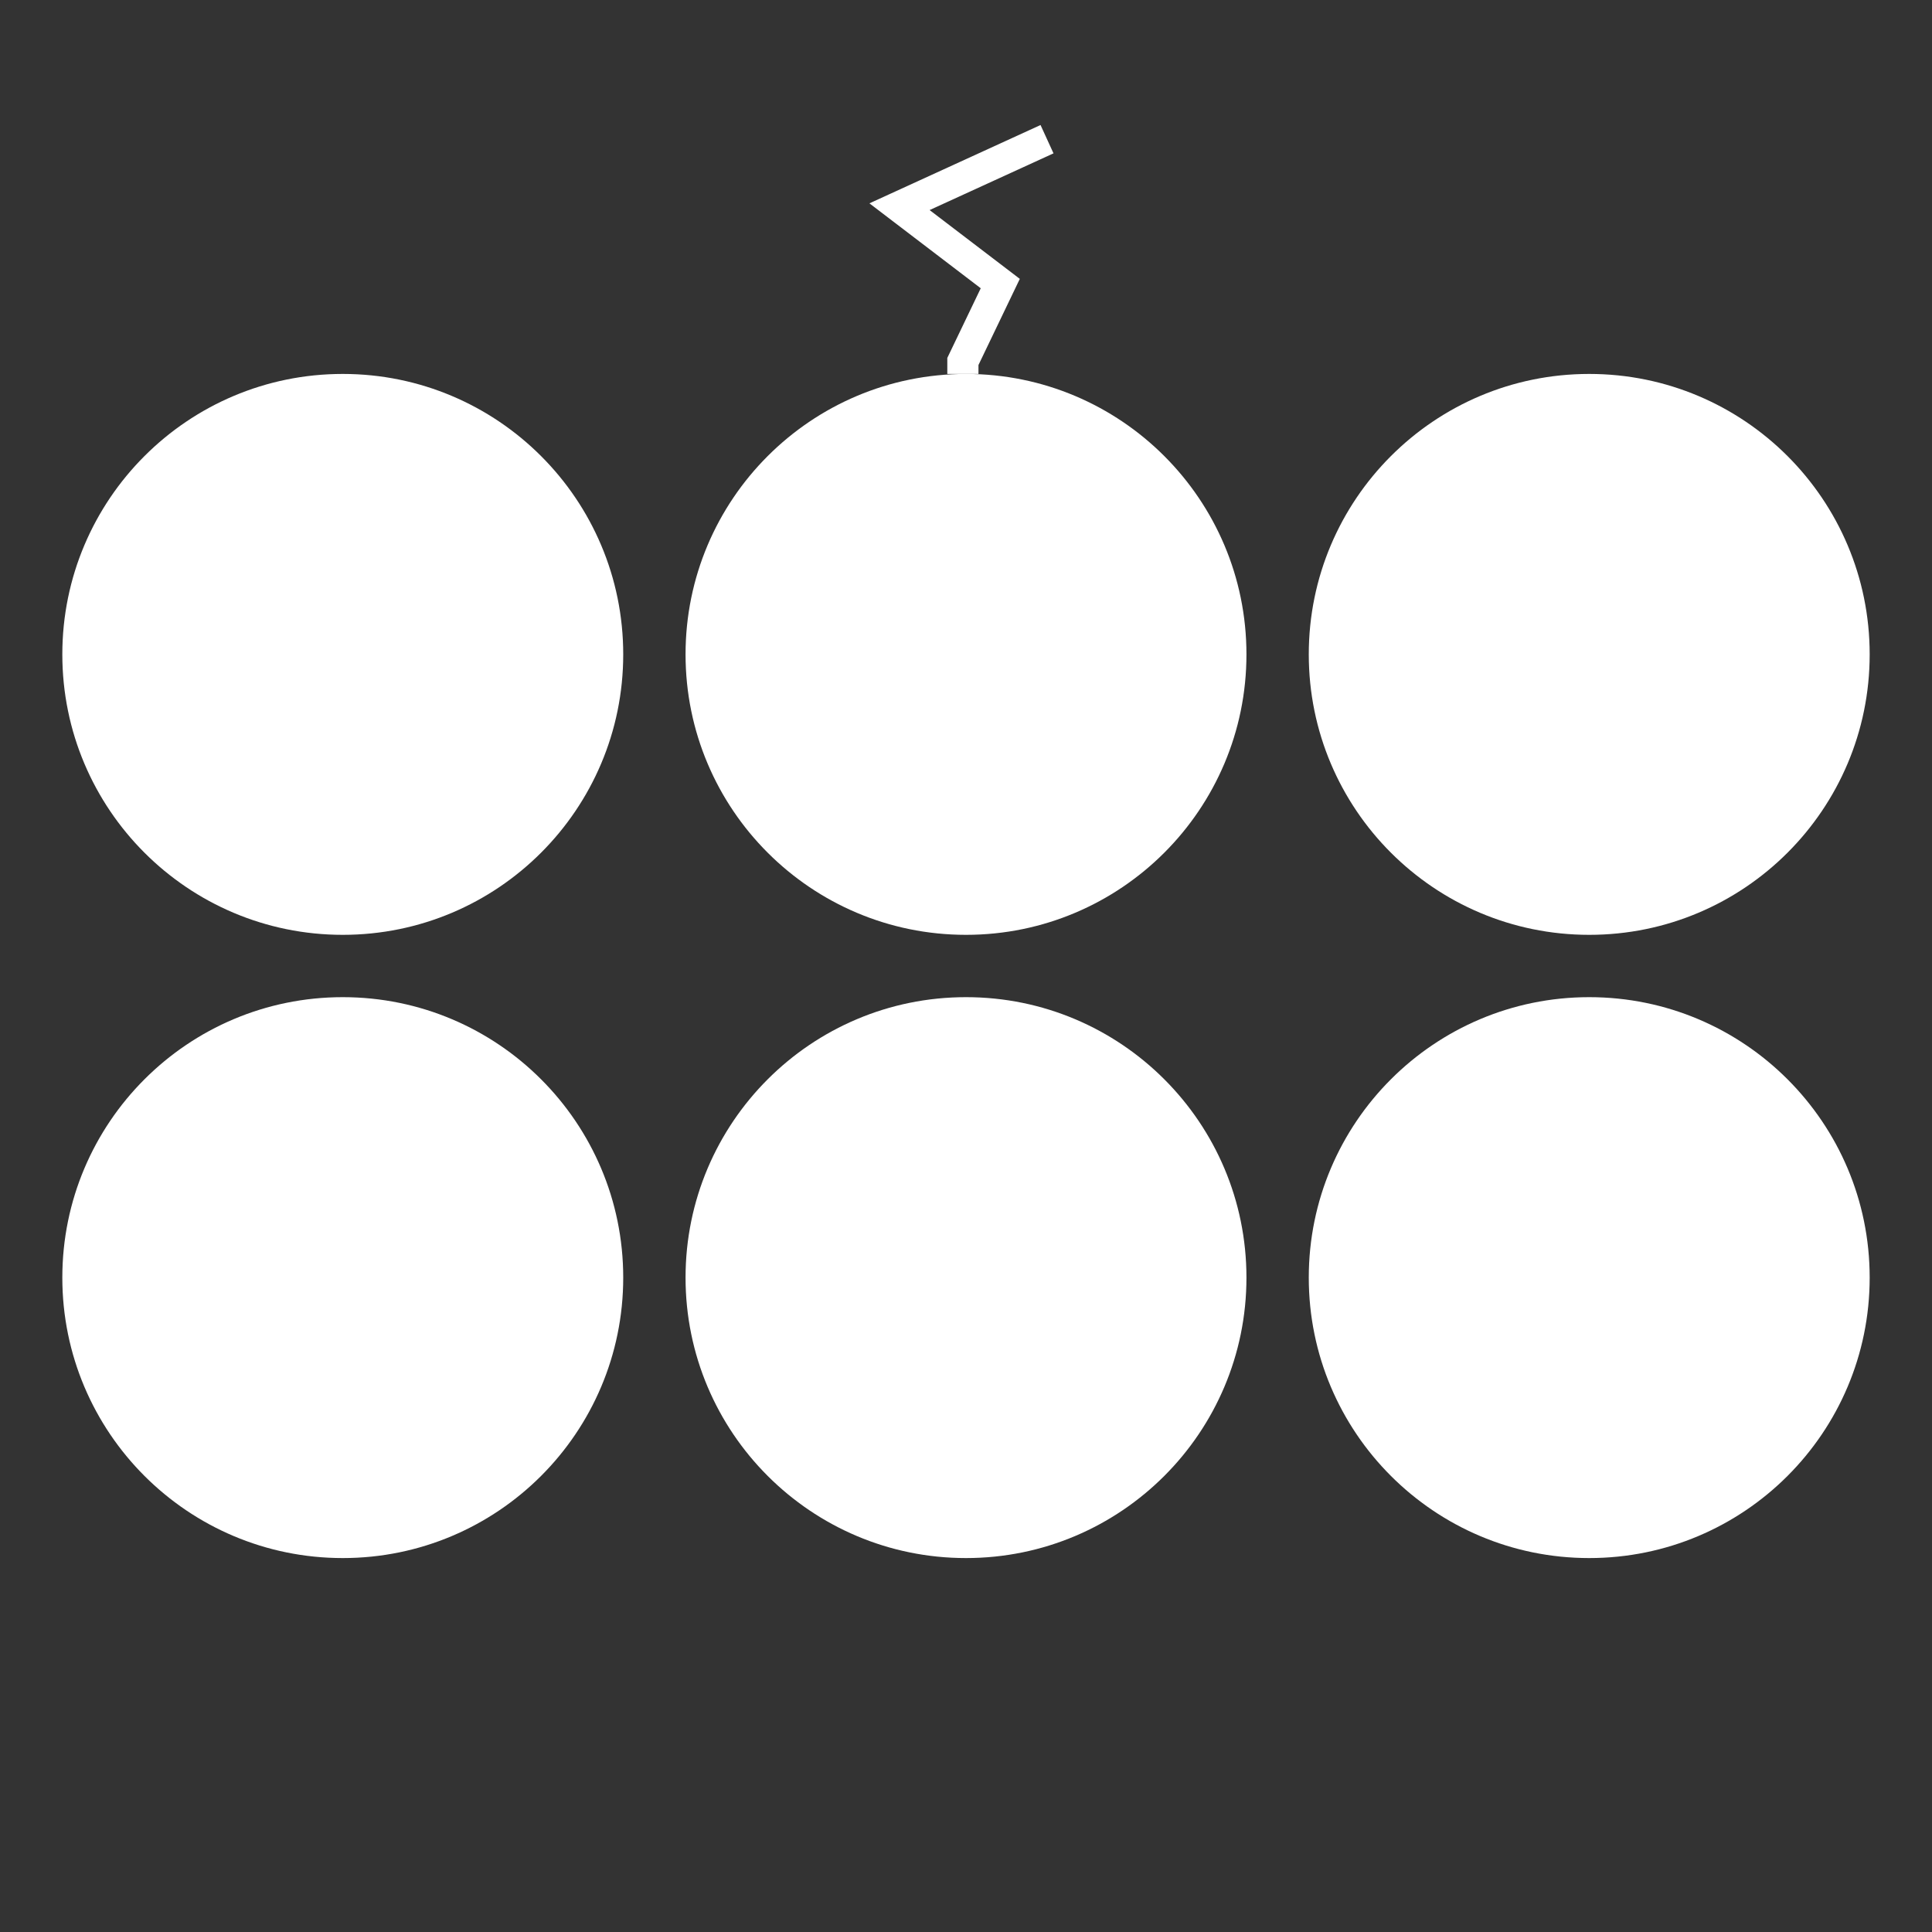 <?xml version="1.0" encoding="utf-8"?>
<!-- Generator: Adobe Illustrator 18.1.1, SVG Export Plug-In . SVG Version: 6.00 Build 0)  -->
<svg version="1.1" id="Layer_1" xmlns="http://www.w3.org/2000/svg" xmlns:xlink="http://www.w3.org/1999/xlink" x="0px" y="0px"
	 width="310px" height="310px" viewBox="0 0 310 310" enable-background="new 0 0 310 310" xml:space="preserve">
<rect x="0" y="0" width="310" height="310" fill="#333333" stroke="none"/>
<circle fill="#FFFFFF" cx="55" cy="105" r="45"/>
<circle fill="#FFFFFF" cx="155" cy="105" r="45"/>
<circle fill="#FFFFFF" cx="255" cy="105" r="45"/>
<circle fill="#FFFFFF" cx="55" cy="205" r="45"/>
<circle fill="#FFFFFF" cx="155" cy="205" r="45"/>
<circle fill="#FFFFFF" cx="255" cy="205" r="45"/>
<polyline fill="none" stroke="#FFFFFF" stroke-width="5" stroke-miterlimit="10" points="154.5,60 154.5,58 160.5,45.5 
	144.333,33.167 168,22.333 "/>
</svg>
